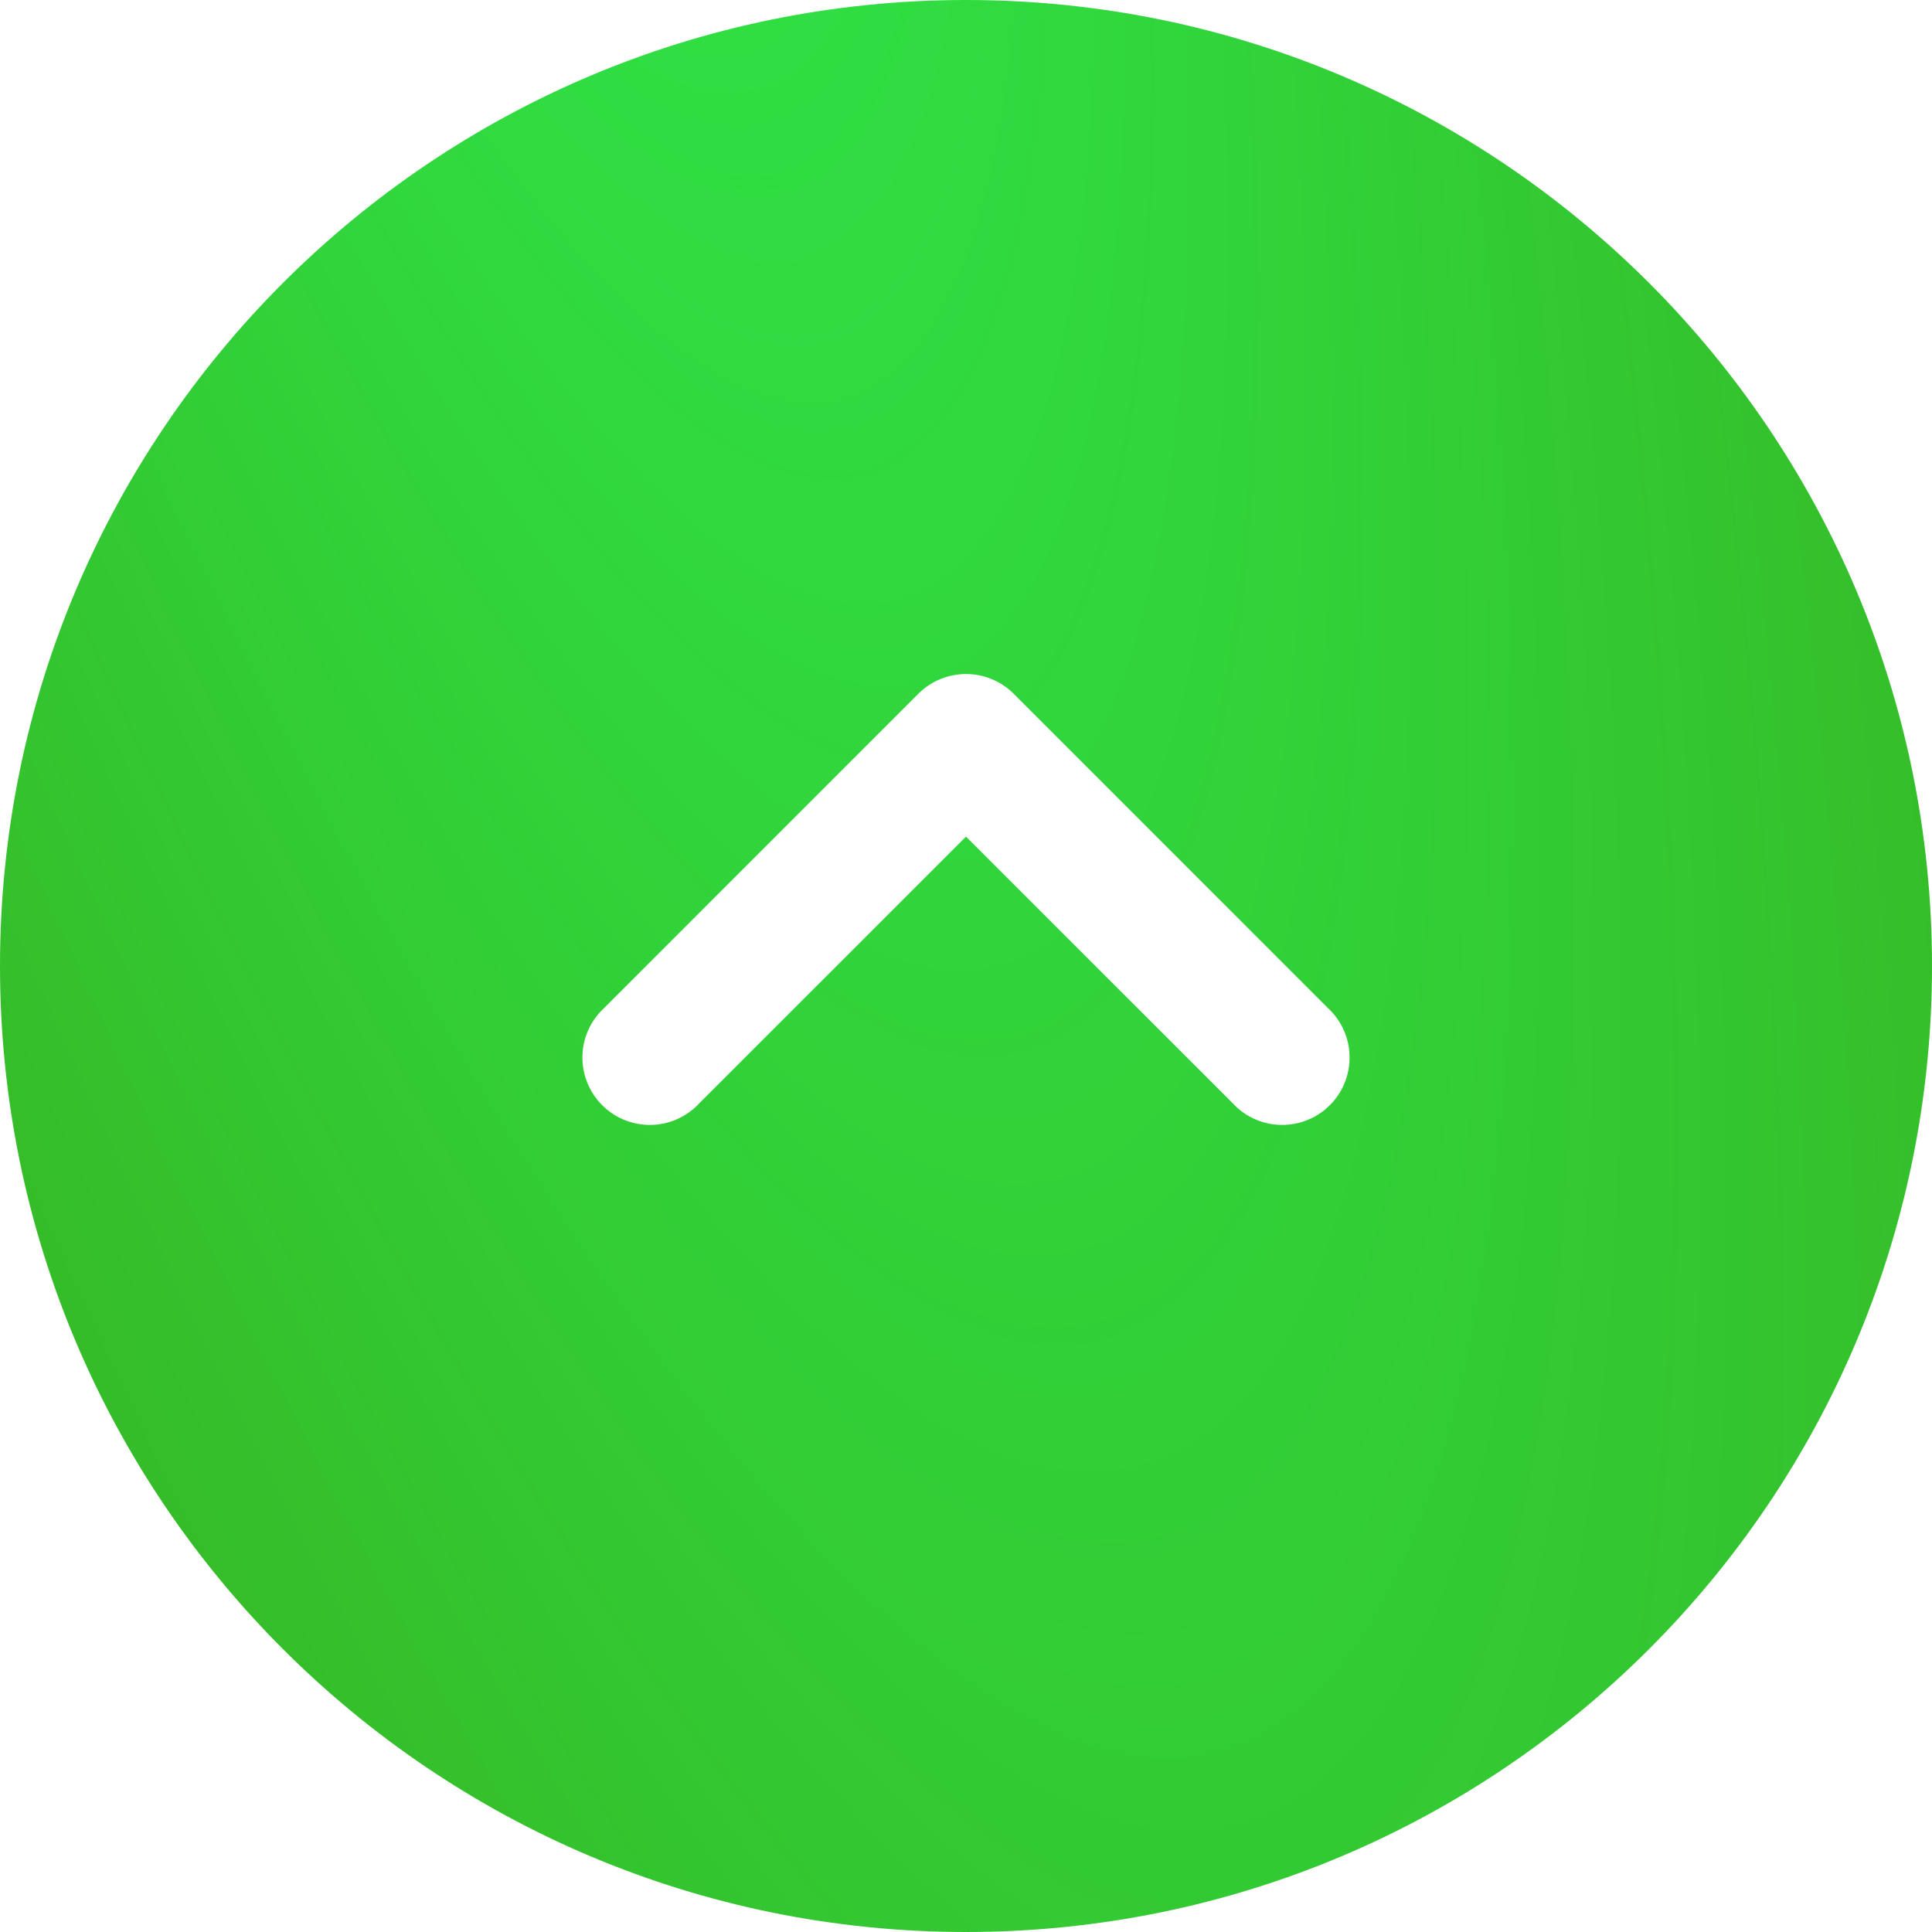 <svg width="32" height="32" viewBox="0 0 32 32" fill="none" xmlns="http://www.w3.org/2000/svg">
<g clip-path="url(#clip0_3561_5902)">
<path fill-rule="evenodd" clip-rule="evenodd" d="M16 0C24.837 0 32 7.164 32 16C32 24.837 24.837 32 16 32C7.164 32 0 24.837 0 16C0 7.164 7.164 0 16 0ZM21.998 16.7L16.789 11.49C16.579 11.281 16.296 11.164 16 11.164C15.704 11.164 15.421 11.281 15.211 11.49L10.002 16.7C9.892 16.802 9.804 16.925 9.743 17.062C9.682 17.199 9.649 17.347 9.647 17.497C9.644 17.646 9.672 17.795 9.728 17.934C9.784 18.073 9.868 18.2 9.974 18.305C10.079 18.412 10.206 18.495 10.345 18.551C10.484 18.607 10.633 18.635 10.783 18.632C10.932 18.63 11.08 18.597 11.217 18.536C11.354 18.475 11.477 18.387 11.579 18.277L16 13.857L20.421 18.277C20.523 18.387 20.646 18.475 20.783 18.536C20.92 18.597 21.068 18.63 21.218 18.632C21.367 18.635 21.516 18.607 21.655 18.551C21.794 18.495 21.921 18.412 22.026 18.305C22.133 18.2 22.216 18.073 22.272 17.934C22.328 17.795 22.356 17.646 22.353 17.497C22.351 17.347 22.318 17.199 22.257 17.062C22.196 16.925 22.108 16.802 21.998 16.7Z" fill="url(#paint0_radial_3561_5902)"/>
</g>
<defs>
<radialGradient id="paint0_radial_3561_5902" cx="0" cy="0" r="1" gradientUnits="userSpaceOnUse" gradientTransform="translate(4.56 -27.667) rotate(74.425) scale(87.894 20.592)">
<stop stop-color="#2DF151"/>
<stop offset="1" stop-color="#26B517" stop-opacity="0.93"/>
</radialGradient>
<clipPath id="clip0_3561_5902">
<rect width="32" height="32" fill="white"/>
</clipPath>
</defs>
</svg>

